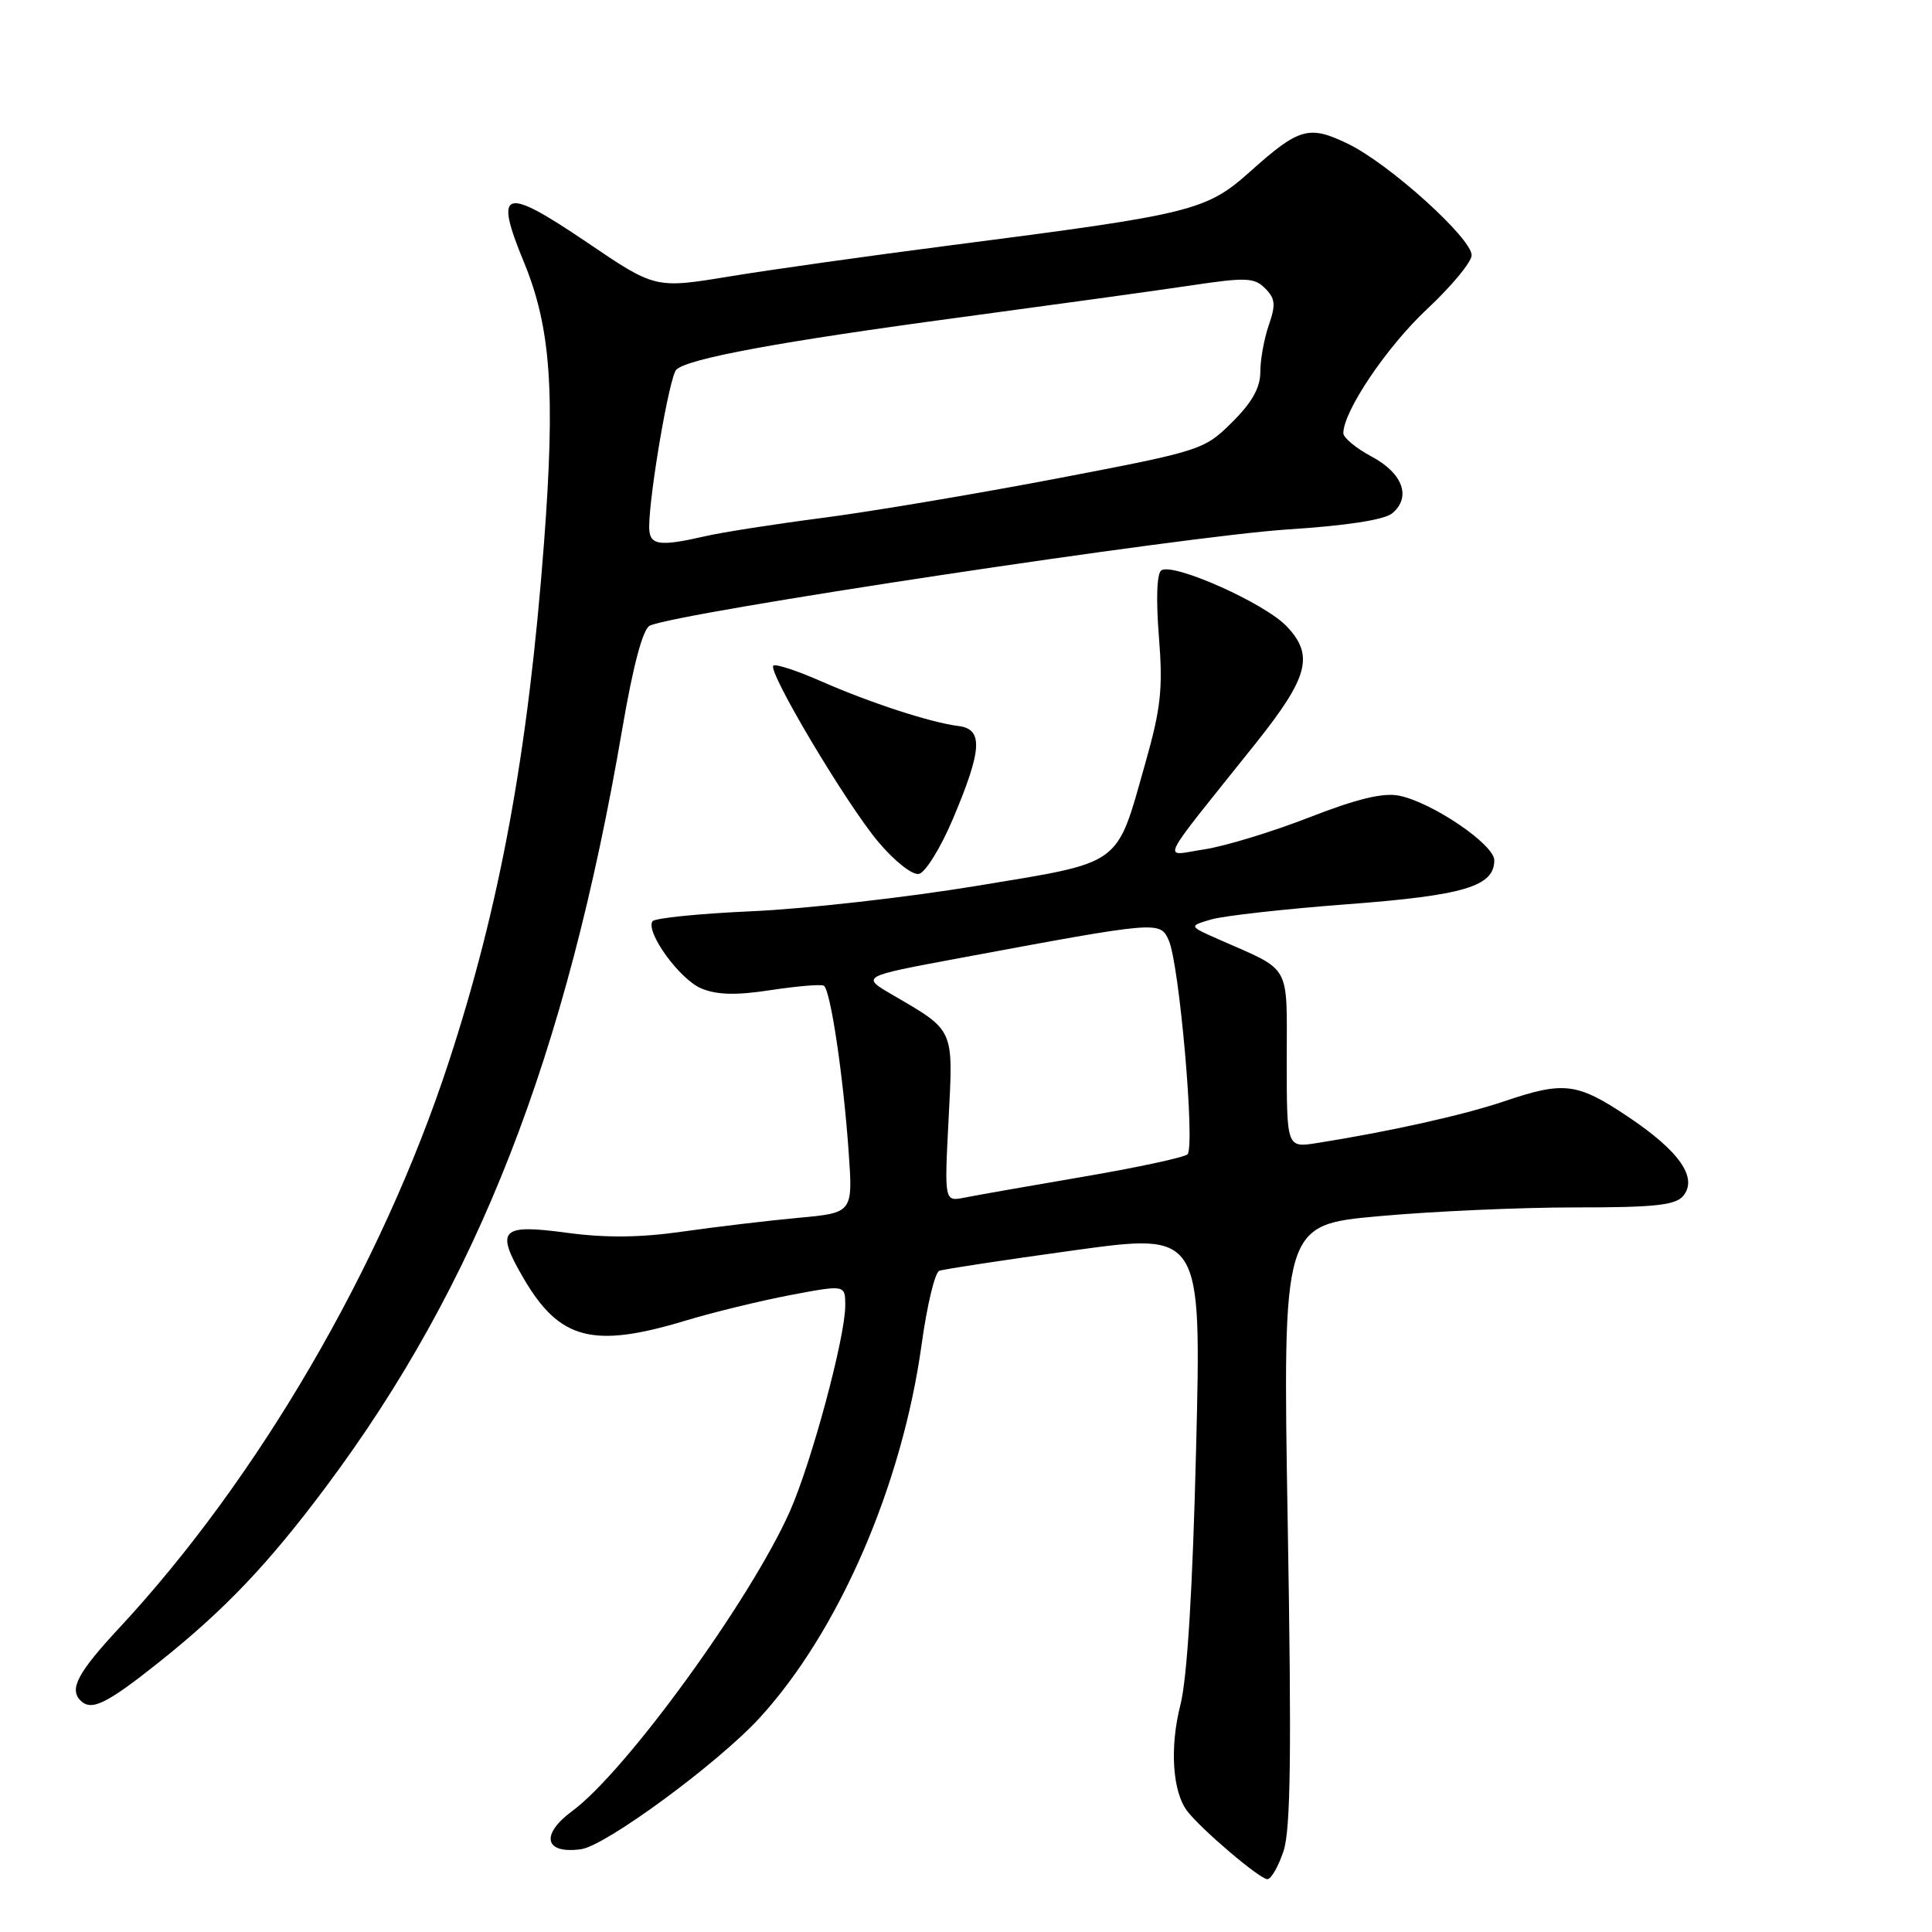 <?xml version="1.0" encoding="UTF-8" standalone="no"?>
<!DOCTYPE svg PUBLIC "-//W3C//DTD SVG 1.1//EN" "http://www.w3.org/Graphics/SVG/1.1/DTD/svg11.dtd" >
<svg xmlns="http://www.w3.org/2000/svg" xmlns:xlink="http://www.w3.org/1999/xlink" version="1.1" viewBox="0 0 256 256">
 <g >
 <path fill="currentColor"
d=" M 170.08 245.26 C 171.02 242.40 171.15 232.18 170.63 201.91 C 169.96 162.30 169.96 162.30 182.73 161.15 C 189.75 160.51 201.41 159.99 208.63 159.99 C 219.21 160.00 222.00 159.70 223.03 158.47 C 225.01 156.07 222.53 152.52 215.69 147.95 C 208.95 143.45 207.25 143.24 199.25 145.95 C 193.92 147.75 184.12 149.94 174.50 151.46 C 170.50 152.09 170.50 152.09 170.50 140.49 C 170.50 127.48 171.23 128.77 161.50 124.48 C 157.50 122.71 157.50 122.71 160.50 121.83 C 162.15 121.35 170.25 120.44 178.50 119.82 C 194.00 118.65 198.00 117.45 198.00 113.99 C 198.00 111.90 189.75 106.30 185.38 105.43 C 183.27 105.00 179.76 105.86 173.45 108.32 C 168.53 110.24 162.27 112.14 159.55 112.55 C 153.96 113.38 153.11 115.12 166.37 98.52 C 173.40 89.71 174.16 86.82 170.46 82.96 C 167.54 79.91 155.53 74.55 153.89 75.57 C 153.29 75.94 153.16 79.34 153.56 84.34 C 154.11 91.28 153.84 93.80 151.73 101.23 C 147.85 114.93 148.91 114.16 129.37 117.39 C 120.11 118.92 106.77 120.42 99.73 120.74 C 92.69 121.05 86.72 121.65 86.45 122.08 C 85.54 123.55 90.09 129.80 92.94 130.98 C 95.03 131.84 97.56 131.90 102.16 131.19 C 105.65 130.66 108.80 130.40 109.16 130.61 C 110.04 131.14 111.74 142.52 112.45 152.61 C 113.02 160.71 113.02 160.71 105.76 161.37 C 101.77 161.74 94.88 162.56 90.46 163.19 C 84.82 164.00 80.24 164.04 75.11 163.35 C 66.30 162.16 65.59 162.91 69.41 169.44 C 74.16 177.55 78.59 178.69 90.84 174.99 C 94.51 173.88 100.76 172.36 104.75 171.60 C 112.00 170.23 112.00 170.23 112.00 172.99 C 112.00 177.21 107.53 193.80 104.65 200.29 C 99.45 211.98 82.96 234.70 75.84 239.96 C 71.56 243.12 72.15 245.70 77.00 245.03 C 80.28 244.57 95.18 233.61 100.67 227.61 C 111.16 216.15 119.54 196.81 122.12 178.14 C 122.83 172.99 123.88 168.60 124.46 168.39 C 125.03 168.17 133.08 166.95 142.35 165.67 C 159.20 163.35 159.20 163.35 158.49 191.93 C 158.03 210.69 157.31 222.36 156.41 225.91 C 154.97 231.55 155.36 237.47 157.34 240.01 C 159.27 242.49 166.94 249.00 167.93 249.00 C 168.43 249.00 169.40 247.32 170.08 245.26 Z  M 21.18 220.16 C 29.82 213.26 35.55 207.24 43.20 197.00 C 63.26 170.14 75.02 140.05 82.46 96.55 C 83.89 88.19 85.18 83.36 86.09 82.91 C 89.56 81.21 157.03 71.03 170.67 70.15 C 178.37 69.66 183.44 68.88 184.47 68.02 C 187.04 65.89 185.89 62.71 181.75 60.50 C 179.69 59.40 178.00 58.00 178.00 57.40 C 178.00 54.49 183.77 45.93 189.08 40.97 C 192.34 37.92 195.00 34.71 195.00 33.82 C 195.00 31.56 184.06 21.69 178.64 19.07 C 173.45 16.55 172.15 16.92 165.70 22.69 C 159.82 27.94 158.14 28.36 126.00 32.50 C 115.28 33.88 102.07 35.74 96.66 36.63 C 86.82 38.25 86.82 38.25 77.74 32.09 C 66.72 24.63 65.42 25.04 69.42 34.73 C 72.99 43.39 73.60 51.94 72.08 72.00 C 69.98 99.74 66.24 120.06 59.43 140.82 C 50.58 167.82 34.20 195.93 15.79 215.72 C 10.31 221.62 9.14 223.81 10.67 225.33 C 12.11 226.78 14.15 225.77 21.18 220.16 Z  M 126.27 108.50 C 130.14 99.36 130.31 96.60 127.00 96.20 C 123.34 95.75 115.32 93.14 108.73 90.24 C 105.56 88.85 102.74 87.93 102.47 88.20 C 101.70 88.97 112.10 106.45 116.35 111.52 C 118.49 114.08 120.88 115.97 121.75 115.80 C 122.61 115.64 124.64 112.35 126.27 108.50 Z  M 125.69 148.36 C 126.32 136.20 126.52 136.64 118.29 131.84 C 114.08 129.39 114.08 129.39 126.79 127.02 C 153.63 122.02 153.69 122.02 154.86 124.59 C 156.27 127.68 158.40 152.02 157.34 152.96 C 156.88 153.37 150.65 154.71 143.50 155.93 C 136.35 157.15 129.29 158.39 127.81 158.69 C 125.13 159.22 125.13 159.22 125.69 148.36 Z  M 86.02 69.75 C 86.07 65.22 88.71 49.89 89.61 48.99 C 91.08 47.52 103.38 45.25 127.24 42.05 C 139.48 40.40 153.22 38.51 157.76 37.83 C 165.10 36.73 166.20 36.77 167.64 38.21 C 168.98 39.55 169.06 40.38 168.13 43.06 C 167.51 44.84 167.00 47.63 167.00 49.27 C 167.00 51.37 165.91 53.32 163.25 55.96 C 159.56 59.62 159.18 59.74 140.17 63.38 C 129.54 65.41 115.59 67.76 109.17 68.60 C 102.75 69.43 95.70 70.53 93.50 71.04 C 87.21 72.48 86.00 72.27 86.02 69.75 Z "/>
</g>
</svg>